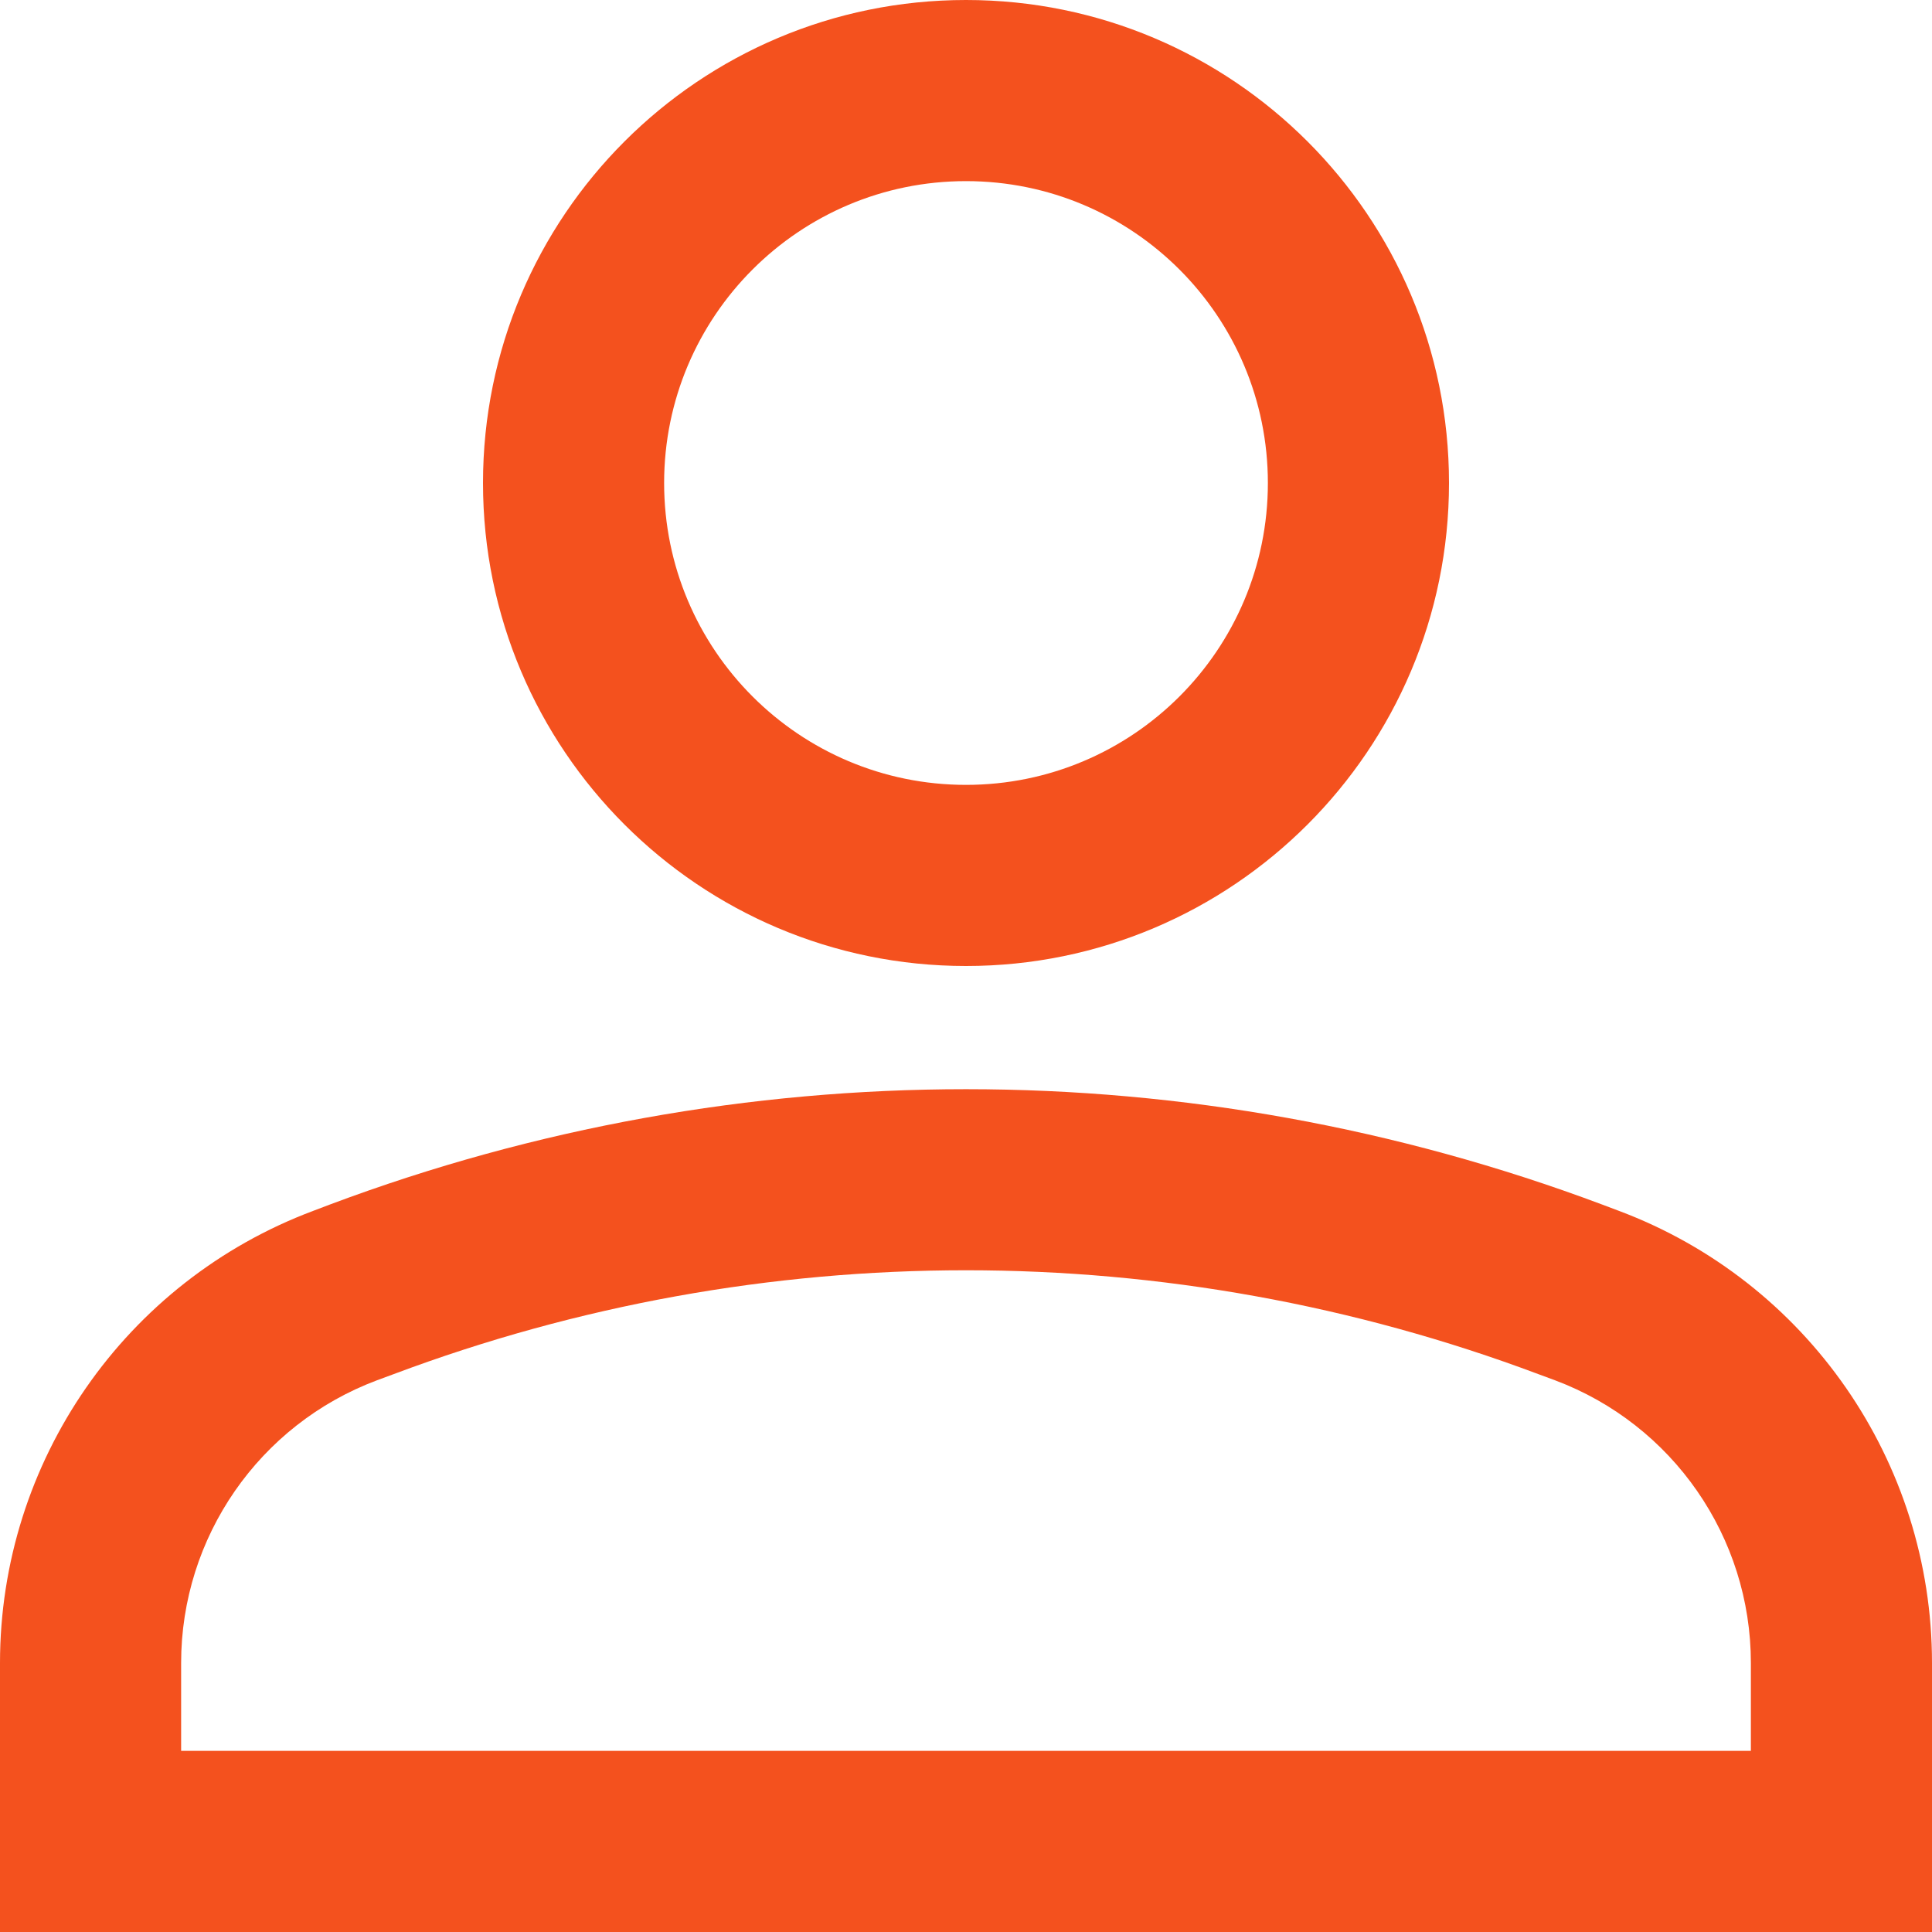 <svg width="16" height="16" viewBox="0 0 16 16" fill="none" xmlns="http://www.w3.org/2000/svg">
<path fill-rule="evenodd" clip-rule="evenodd" d="M12 4C12 6.209 10.209 8 8 8C5.791 8 4 6.209 4 4C4 1.791 5.791 0 8 0C10.209 0 12 1.791 12 4ZM10.5 4C10.5 5.381 9.381 6.5 8 6.5C6.619 6.5 5.5 5.381 5.5 4C5.5 2.619 6.619 1.5 8 1.5C9.381 1.5 10.5 2.619 10.5 4Z" fill="#F4511E"/>
<path fill-rule="evenodd" clip-rule="evenodd" d="M0 13.772V16H16V13.772C16 12.105 14.966 10.612 13.405 10.027L13.267 9.975C9.871 8.702 6.129 8.702 2.733 9.975L2.596 10.027C1.034 10.612 0 12.105 0 13.772ZM3.26 11.38C6.316 10.233 9.684 10.233 12.74 11.38L12.878 11.431C13.854 11.797 14.5 12.73 14.5 13.772V14.5H1.5V13.772C1.5 12.73 2.146 11.797 3.122 11.431L3.26 11.38Z" fill="#F4511E"/>
</svg>
